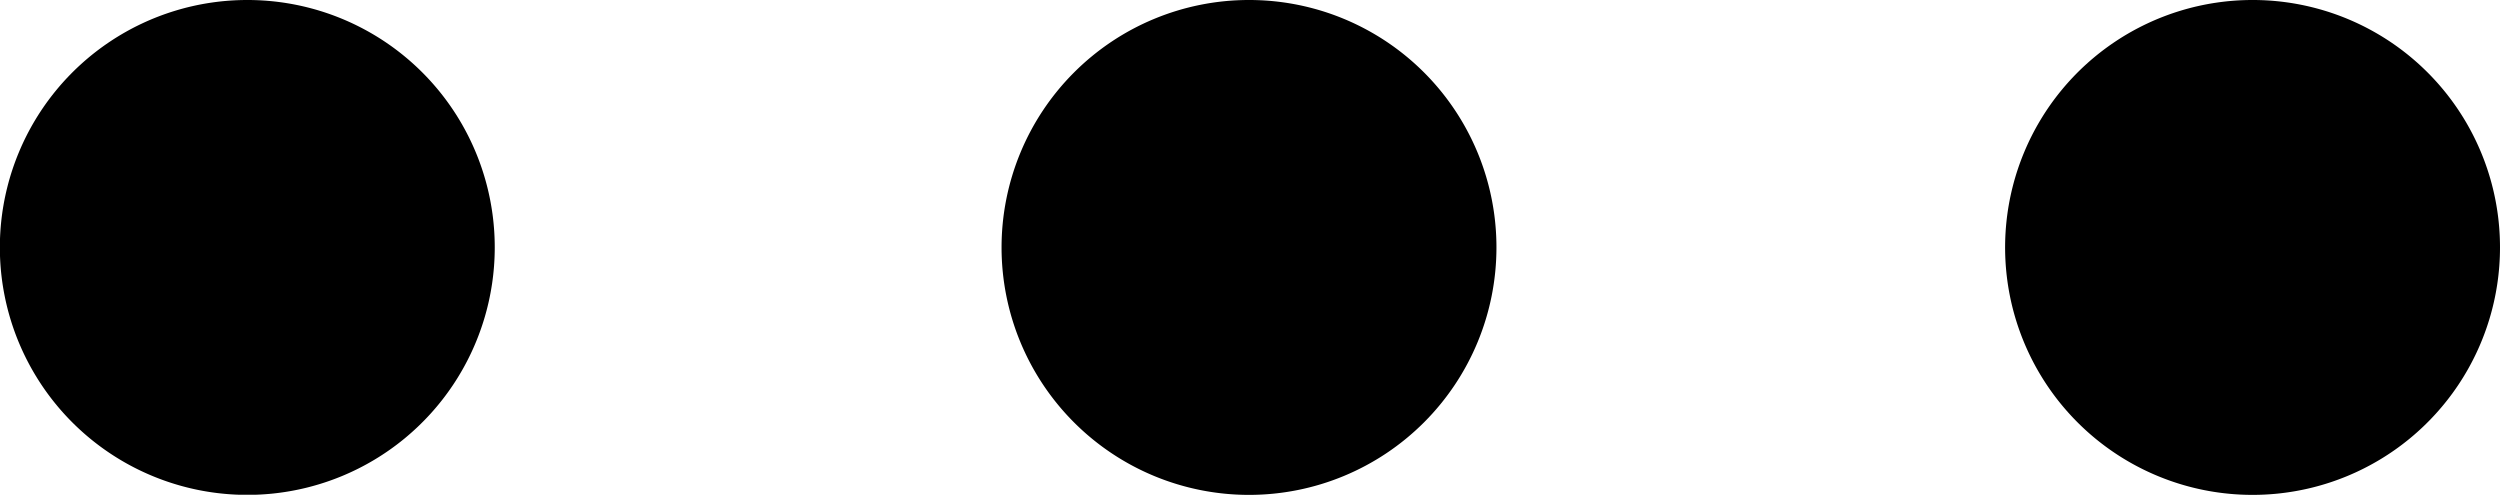 <svg xmlns="http://www.w3.org/2000/svg" width="17.6" height="3.483" viewBox="0 0 17.6 3.483">
  <g id="Icon_ionic-ios-more" data-name="Icon ionic-ios-more" transform="translate(-4.5 -15.328)">
    <path id="Path_1034" data-name="Path 1034" d="M17.056,15.328A1.742,1.742,0,1,0,18.8,17.07a1.741,1.741,0,0,0-1.742-1.742Z" transform="translate(-3.765)" />
    <path id="Path_1035" data-name="Path 1035" d="M6.242,15.328A1.742,1.742,0,1,0,7.983,17.07a1.741,1.741,0,0,0-1.742-1.742Z" />
    <path id="Path_1036" data-name="Path 1036" d="M27.9,15.328A1.742,1.742,0,1,0,29.64,17.07,1.741,1.741,0,0,0,27.9,15.328Z" transform="translate(-7.54)" />
  </g>
</svg>
